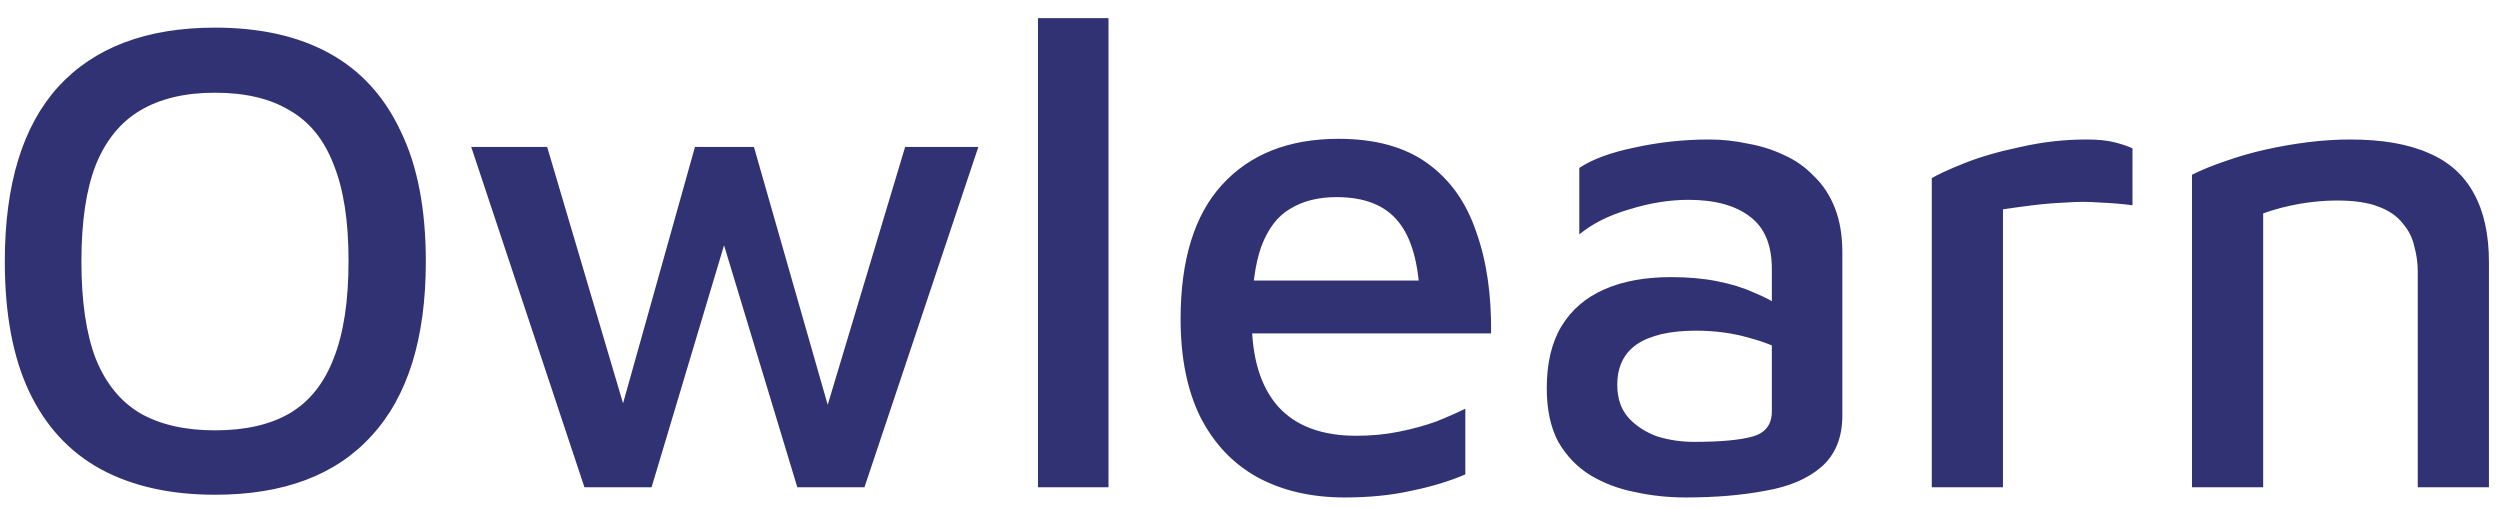 <svg width="118" height="24" viewBox="0 0 118 24" fill="none" xmlns="http://www.w3.org/2000/svg">
<path d="M10.147 23.352C8.035 23.352 6.233 22.947 4.739 22.136C3.267 21.325 2.147 20.109 1.379 18.488C0.611 16.867 0.227 14.819 0.227 12.344C0.227 8.696 1.07 5.944 2.755 4.088C4.462 2.232 6.926 1.304 10.147 1.304C12.281 1.304 14.083 1.709 15.555 2.52C17.027 3.331 18.147 4.557 18.915 6.2C19.705 7.821 20.099 9.869 20.099 12.344C20.099 15.971 19.246 18.712 17.539 20.568C15.854 22.424 13.39 23.352 10.147 23.352ZM10.147 20.312C11.577 20.312 12.75 20.045 13.667 19.512C14.606 18.957 15.299 18.093 15.747 16.92C16.217 15.747 16.451 14.211 16.451 12.312C16.451 10.435 16.217 8.92 15.747 7.768C15.299 6.595 14.606 5.741 13.667 5.208C12.75 4.653 11.577 4.376 10.147 4.376C8.739 4.376 7.566 4.653 6.627 5.208C5.689 5.763 4.985 6.627 4.515 7.8C4.067 8.952 3.843 10.467 3.843 12.344C3.843 14.221 4.067 15.747 4.515 16.92C4.985 18.093 5.689 18.957 6.627 19.512C7.566 20.045 8.739 20.312 10.147 20.312ZM27.586 23L22.242 6.936H25.826L29.89 20.664L28.898 20.856L32.802 6.936H35.586L39.458 20.472H38.658L42.722 6.936H46.178L40.802 23H37.634L33.826 10.424L34.434 10.712L30.754 23H27.586ZM52.321 23H48.993V0.856H52.321V23ZM63.468 23.48C61.889 23.48 60.513 23.16 59.34 22.52C58.188 21.88 57.291 20.931 56.651 19.672C56.033 18.413 55.724 16.877 55.724 15.064C55.724 12.269 56.374 10.157 57.675 8.728C58.998 7.277 60.833 6.552 63.179 6.552C64.907 6.552 66.305 6.936 67.371 7.704C68.438 8.472 69.206 9.549 69.675 10.936C70.166 12.301 70.401 13.901 70.379 15.736H57.739L57.644 13.24H67.82L67.019 14.04C66.956 12.397 66.614 11.203 65.996 10.456C65.377 9.688 64.406 9.304 63.084 9.304C62.23 9.304 61.505 9.485 60.907 9.848C60.31 10.189 59.852 10.787 59.532 11.64C59.233 12.472 59.084 13.624 59.084 15.096C59.084 16.888 59.499 18.253 60.331 19.192C61.163 20.109 62.39 20.568 64.011 20.568C64.737 20.568 65.409 20.504 66.028 20.376C66.668 20.248 67.254 20.088 67.787 19.896C68.321 19.683 68.779 19.48 69.163 19.288V22.392C68.417 22.712 67.574 22.968 66.635 23.16C65.697 23.373 64.641 23.48 63.468 23.48ZM79.567 23.48C78.735 23.48 77.935 23.395 77.167 23.224C76.399 23.075 75.695 22.808 75.055 22.424C74.436 22.04 73.935 21.517 73.551 20.856C73.188 20.173 73.007 19.331 73.007 18.328C73.007 17.133 73.242 16.152 73.711 15.384C74.18 14.616 74.852 14.04 75.727 13.656C76.602 13.272 77.647 13.08 78.863 13.08C79.674 13.08 80.399 13.144 81.039 13.272C81.7 13.4 82.287 13.581 82.799 13.816C83.332 14.029 83.78 14.275 84.143 14.552L84.495 16.76C84.026 16.44 83.396 16.173 82.607 15.96C81.818 15.725 80.964 15.608 80.047 15.608C78.831 15.608 77.903 15.821 77.263 16.248C76.644 16.675 76.335 17.315 76.335 18.168C76.335 18.808 76.516 19.331 76.879 19.736C77.242 20.12 77.69 20.408 78.223 20.6C78.778 20.771 79.354 20.856 79.951 20.856C81.21 20.856 82.138 20.771 82.735 20.6C83.332 20.429 83.631 20.035 83.631 19.416V12.696C83.631 11.565 83.29 10.744 82.607 10.232C81.924 9.699 80.954 9.432 79.695 9.432C78.799 9.432 77.871 9.581 76.911 9.88C75.951 10.157 75.162 10.552 74.543 11.064V7.928C75.14 7.523 76.004 7.203 77.135 6.968C78.287 6.712 79.471 6.584 80.687 6.584C81.284 6.584 81.882 6.648 82.479 6.776C83.098 6.883 83.674 7.064 84.207 7.32C84.74 7.555 85.21 7.885 85.615 8.312C86.042 8.717 86.372 9.219 86.607 9.816C86.842 10.413 86.959 11.117 86.959 11.928V19.608C86.959 20.653 86.628 21.464 85.967 22.04C85.327 22.595 84.452 22.968 83.343 23.16C82.234 23.373 80.975 23.48 79.567 23.48ZM91.18 23V8.408C91.458 8.237 91.97 8.003 92.716 7.704C93.463 7.405 94.349 7.149 95.373 6.936C96.397 6.701 97.431 6.584 98.477 6.584C99.01 6.584 99.447 6.627 99.788 6.712C100.13 6.797 100.418 6.893 100.653 7V9.688C100.162 9.624 99.65 9.581 99.117 9.56C98.583 9.517 98.05 9.517 97.516 9.56C96.983 9.581 96.46 9.624 95.948 9.688C95.436 9.752 94.967 9.816 94.54 9.88V23H91.18ZM103.462 8.248C103.931 8.013 104.454 7.8 105.03 7.608C105.627 7.395 106.256 7.213 106.918 7.064C107.579 6.915 108.251 6.797 108.934 6.712C109.616 6.627 110.278 6.584 110.918 6.584C112.432 6.584 113.67 6.797 114.63 7.224C115.59 7.629 116.304 8.269 116.774 9.144C117.243 9.997 117.478 11.075 117.478 12.376V23H114.118V12.824C114.118 12.419 114.064 12.024 113.958 11.64C113.872 11.235 113.691 10.872 113.414 10.552C113.158 10.211 112.774 9.944 112.262 9.752C111.771 9.56 111.12 9.464 110.31 9.464C109.734 9.464 109.136 9.517 108.518 9.624C107.92 9.731 107.355 9.88 106.822 10.072V23H103.462V8.248Z" fill="#313273"/>
</svg>
